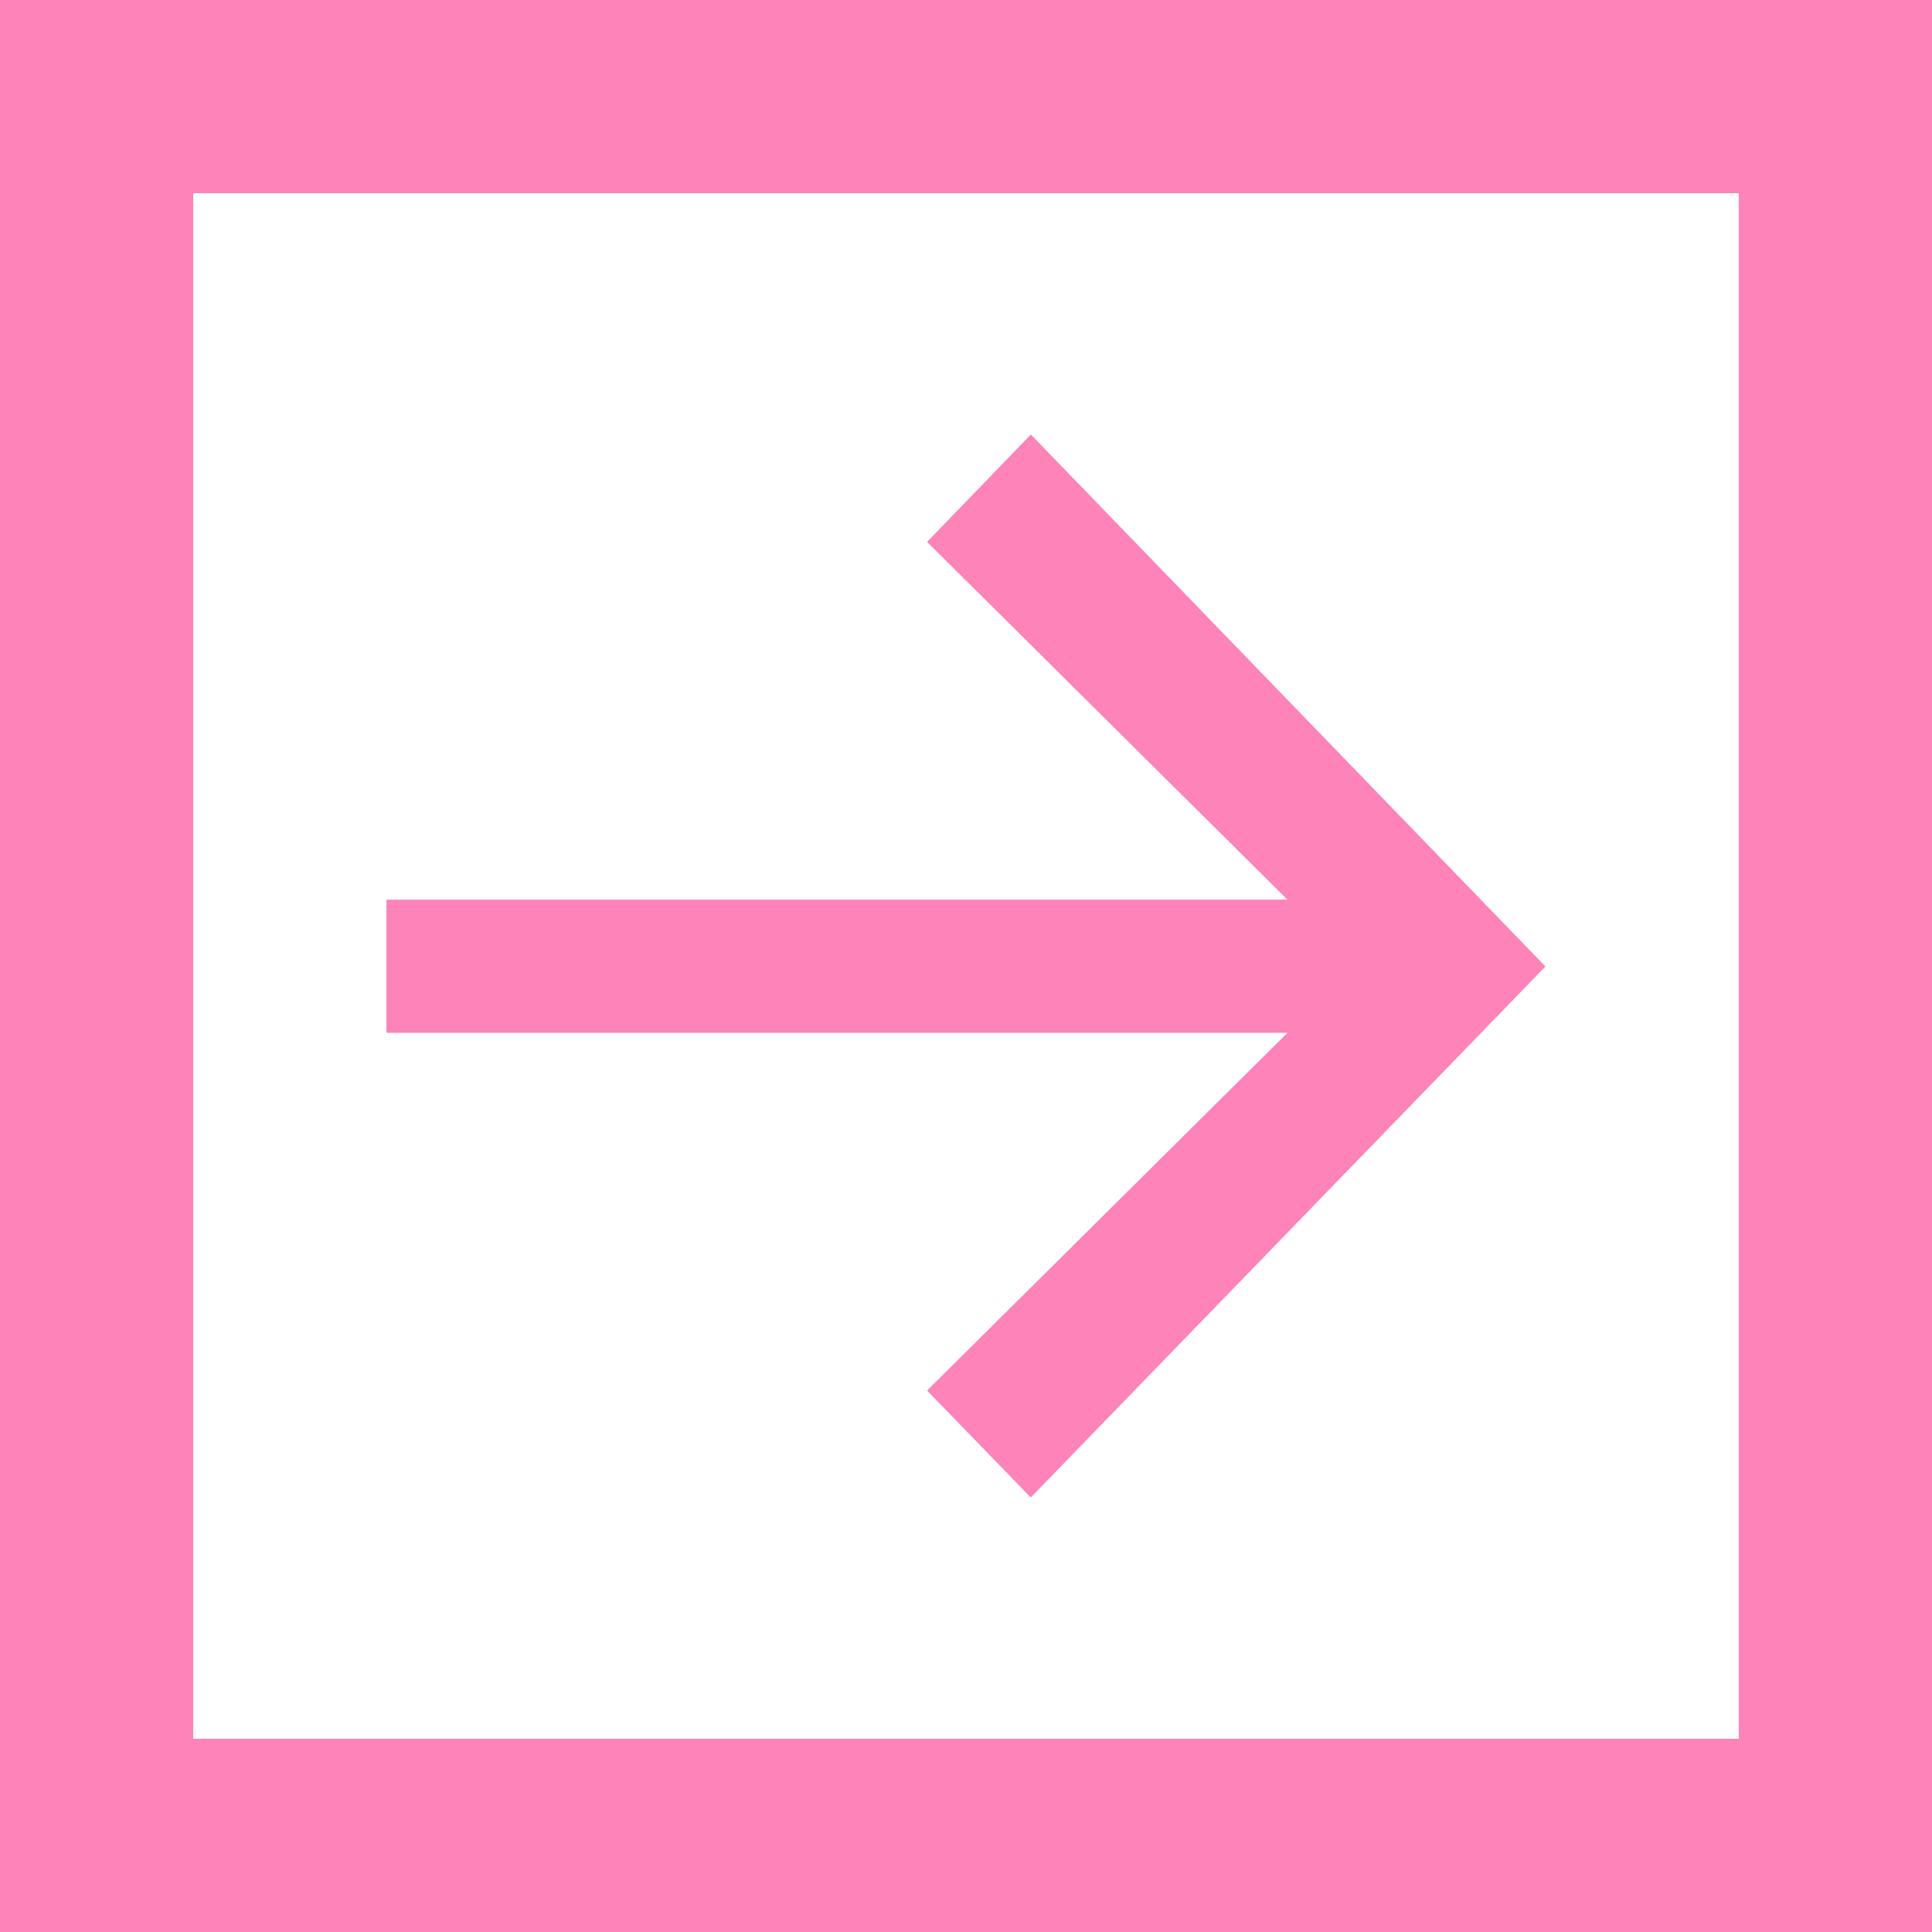 <svg id="四角.svg" xmlns="http://www.w3.org/2000/svg" width="40" height="40" viewBox="0 0 40 40">
  <defs>
    <style>
      .cls-1 {
        fill: none;
        stroke: #fd83b8;
        stroke-width: 4px;
      }

      .cls-2 {
        fill: #fd83b8;
        fill-rule: evenodd;
      }
    </style>
  </defs>
  <rect class="cls-1" x="2" y="2" width="36" height="36"/>
  <path class="cls-2" d="M269.343,4509l-2.145,2.22,7.465,7.41H256.005v2.75h18.658l-7.465,7.41,2.143,2.21,10.652-10.99Z" transform="translate(-248 -4500)"/>
  <path class="cls-2" d="M269.343,4509l-2.145,2.22,7.465,7.41H256.005v2.75h18.658l-7.465,7.41,2.143,2.21,10.652-10.99Z" transform="translate(-248 -4500)"/>
</svg>
